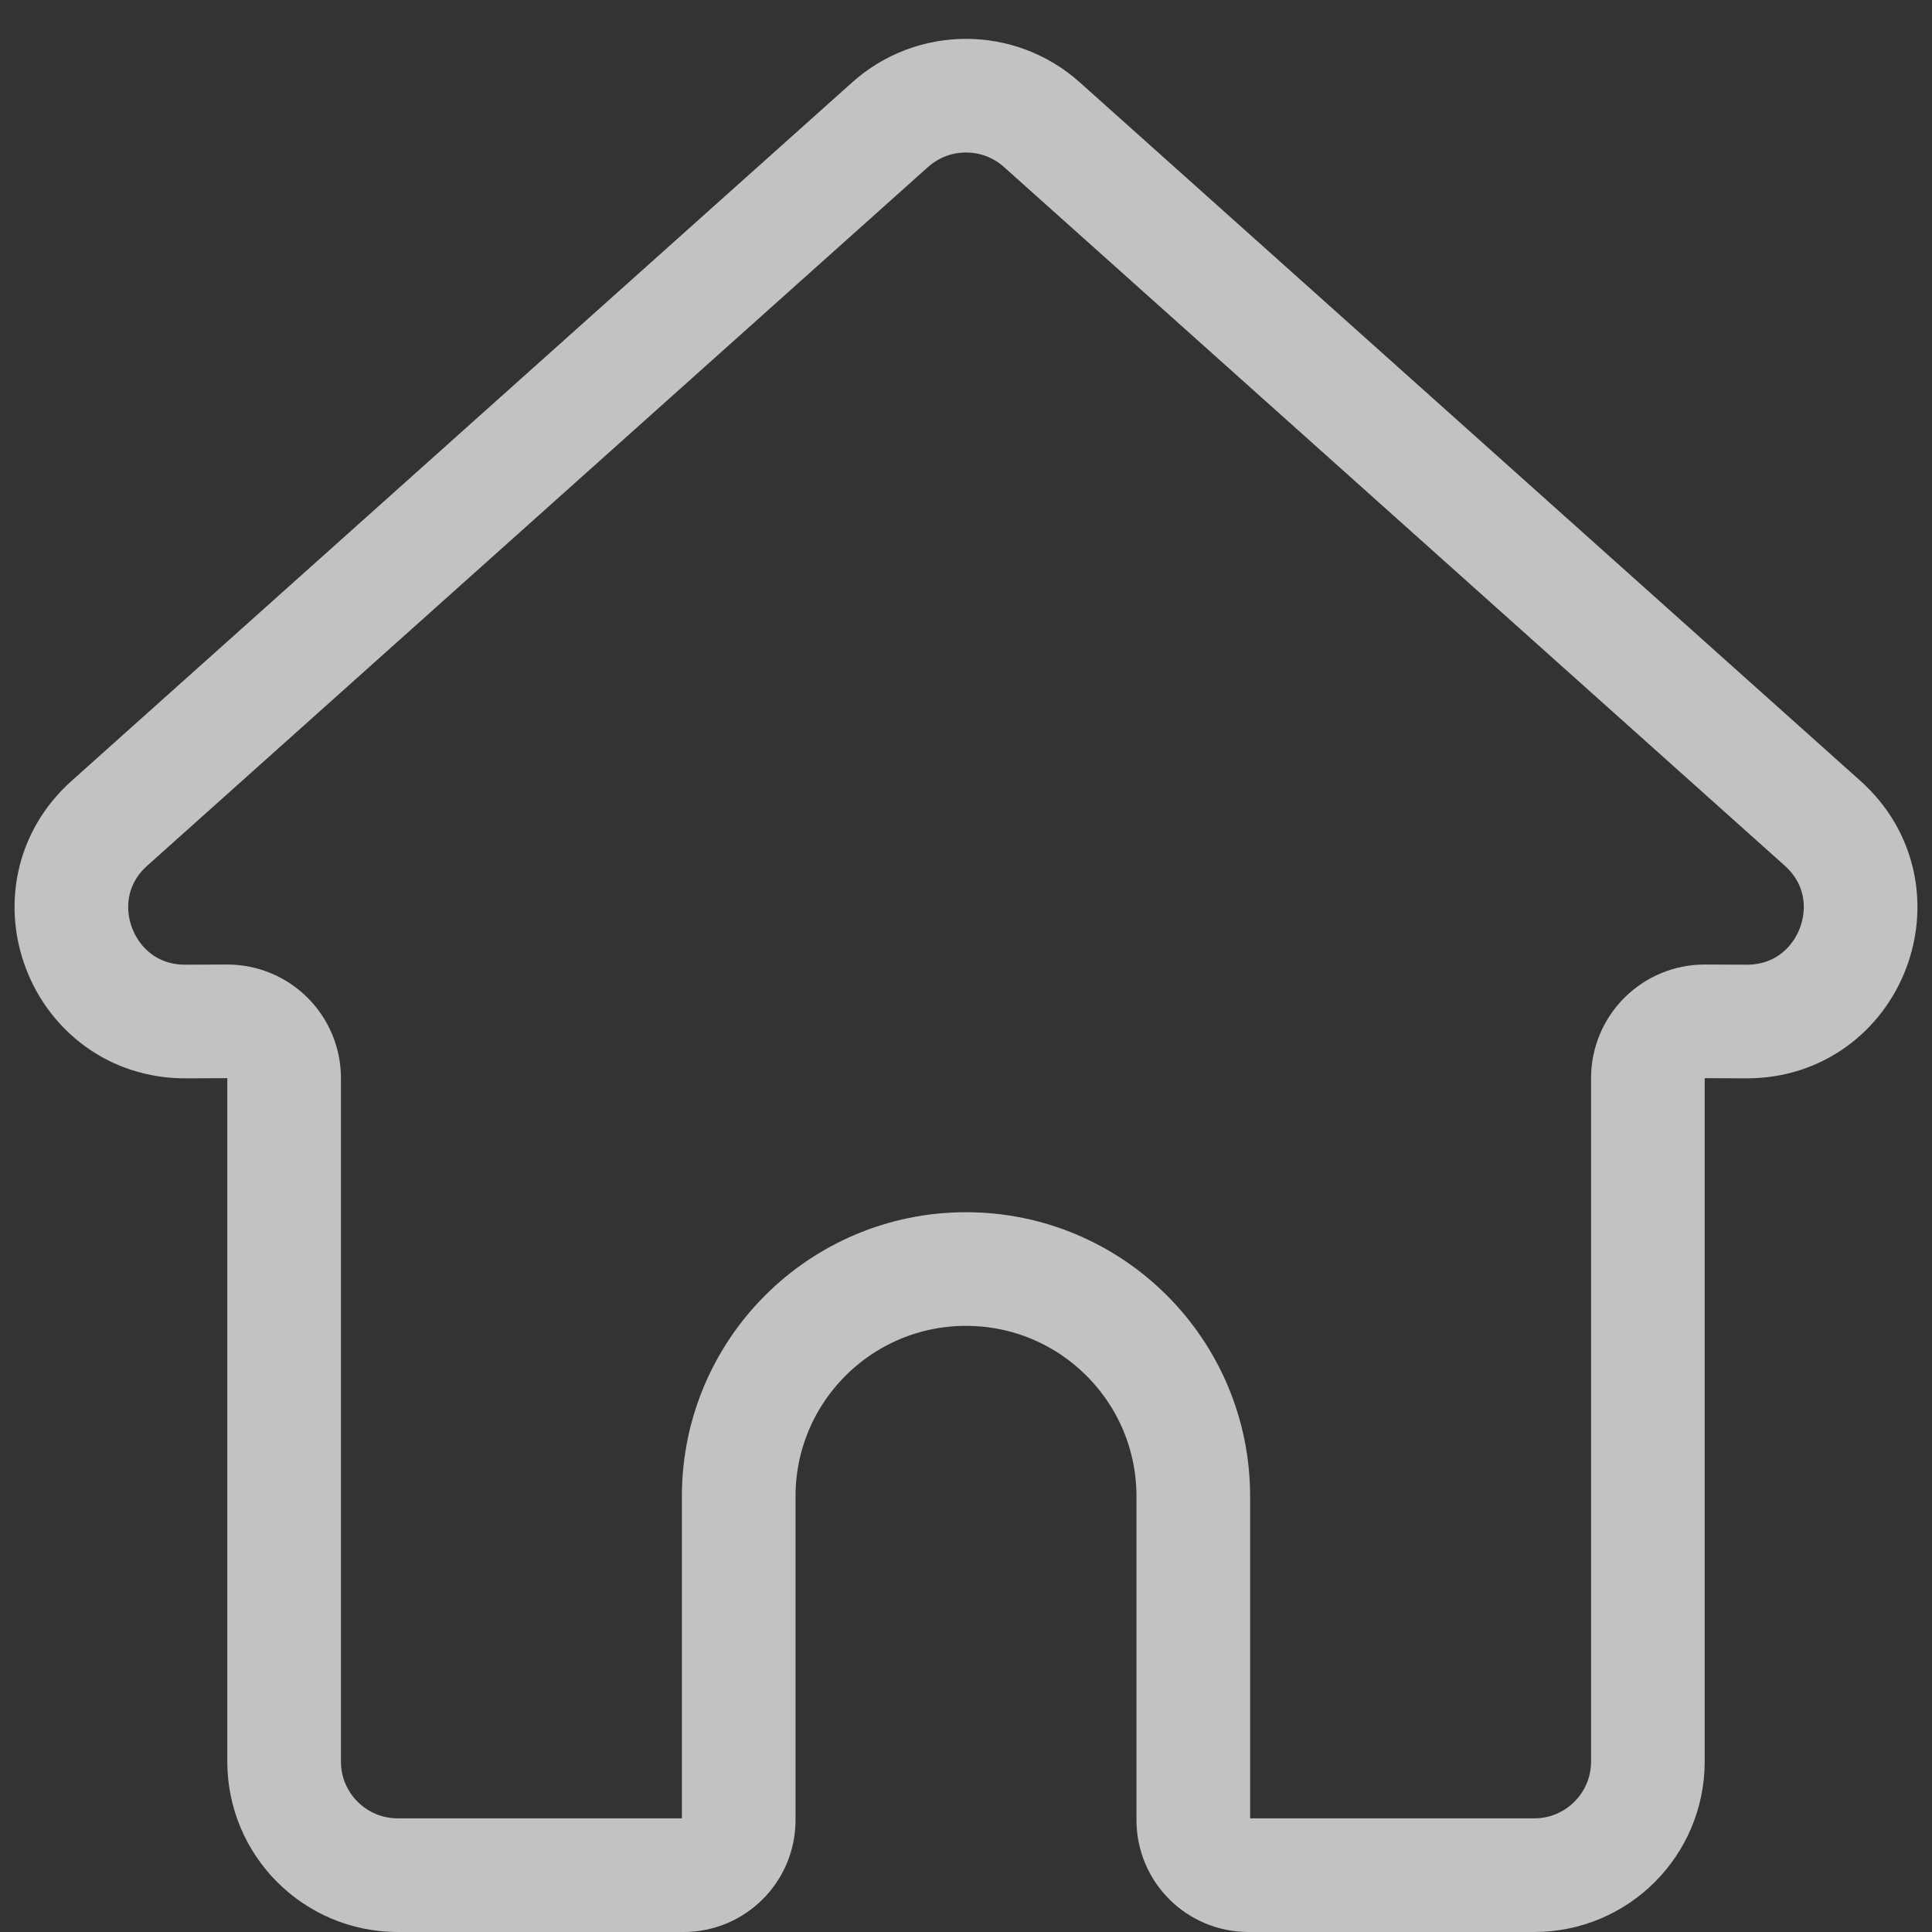 <svg width="34" height="34" viewBox="0 0 34 34" fill="none" xmlns="http://www.w3.org/2000/svg">
<rect x="0" y="0" width="34" height="34" fill="#333333" stroke="none"/>
<path opacity="0.7" d="M15.666 2.193L1.927 14.487C0.555 15.714 1.429 17.985 3.269 17.977L3.996 17.974C4.55 17.972 5 18.42 5 18.974V31C5 32.105 5.895 33 7 33H12.03C12.566 33 13 32.566 13 32.03V26.333C13 24.124 14.791 22.333 17 22.333C19.209 22.333 21 24.124 21 26.333V32.03C21 32.566 21.434 33 21.97 33H27C28.105 33 29 32.105 29 31V18.974C29 18.42 29.45 17.972 30.004 17.974L30.731 17.977C32.571 17.985 33.445 15.714 32.073 14.487L18.334 2.193C17.574 1.514 16.426 1.514 15.666 2.193Z" stroke="white" stroke-width="2" stroke-linecap="round"/>
</svg>
